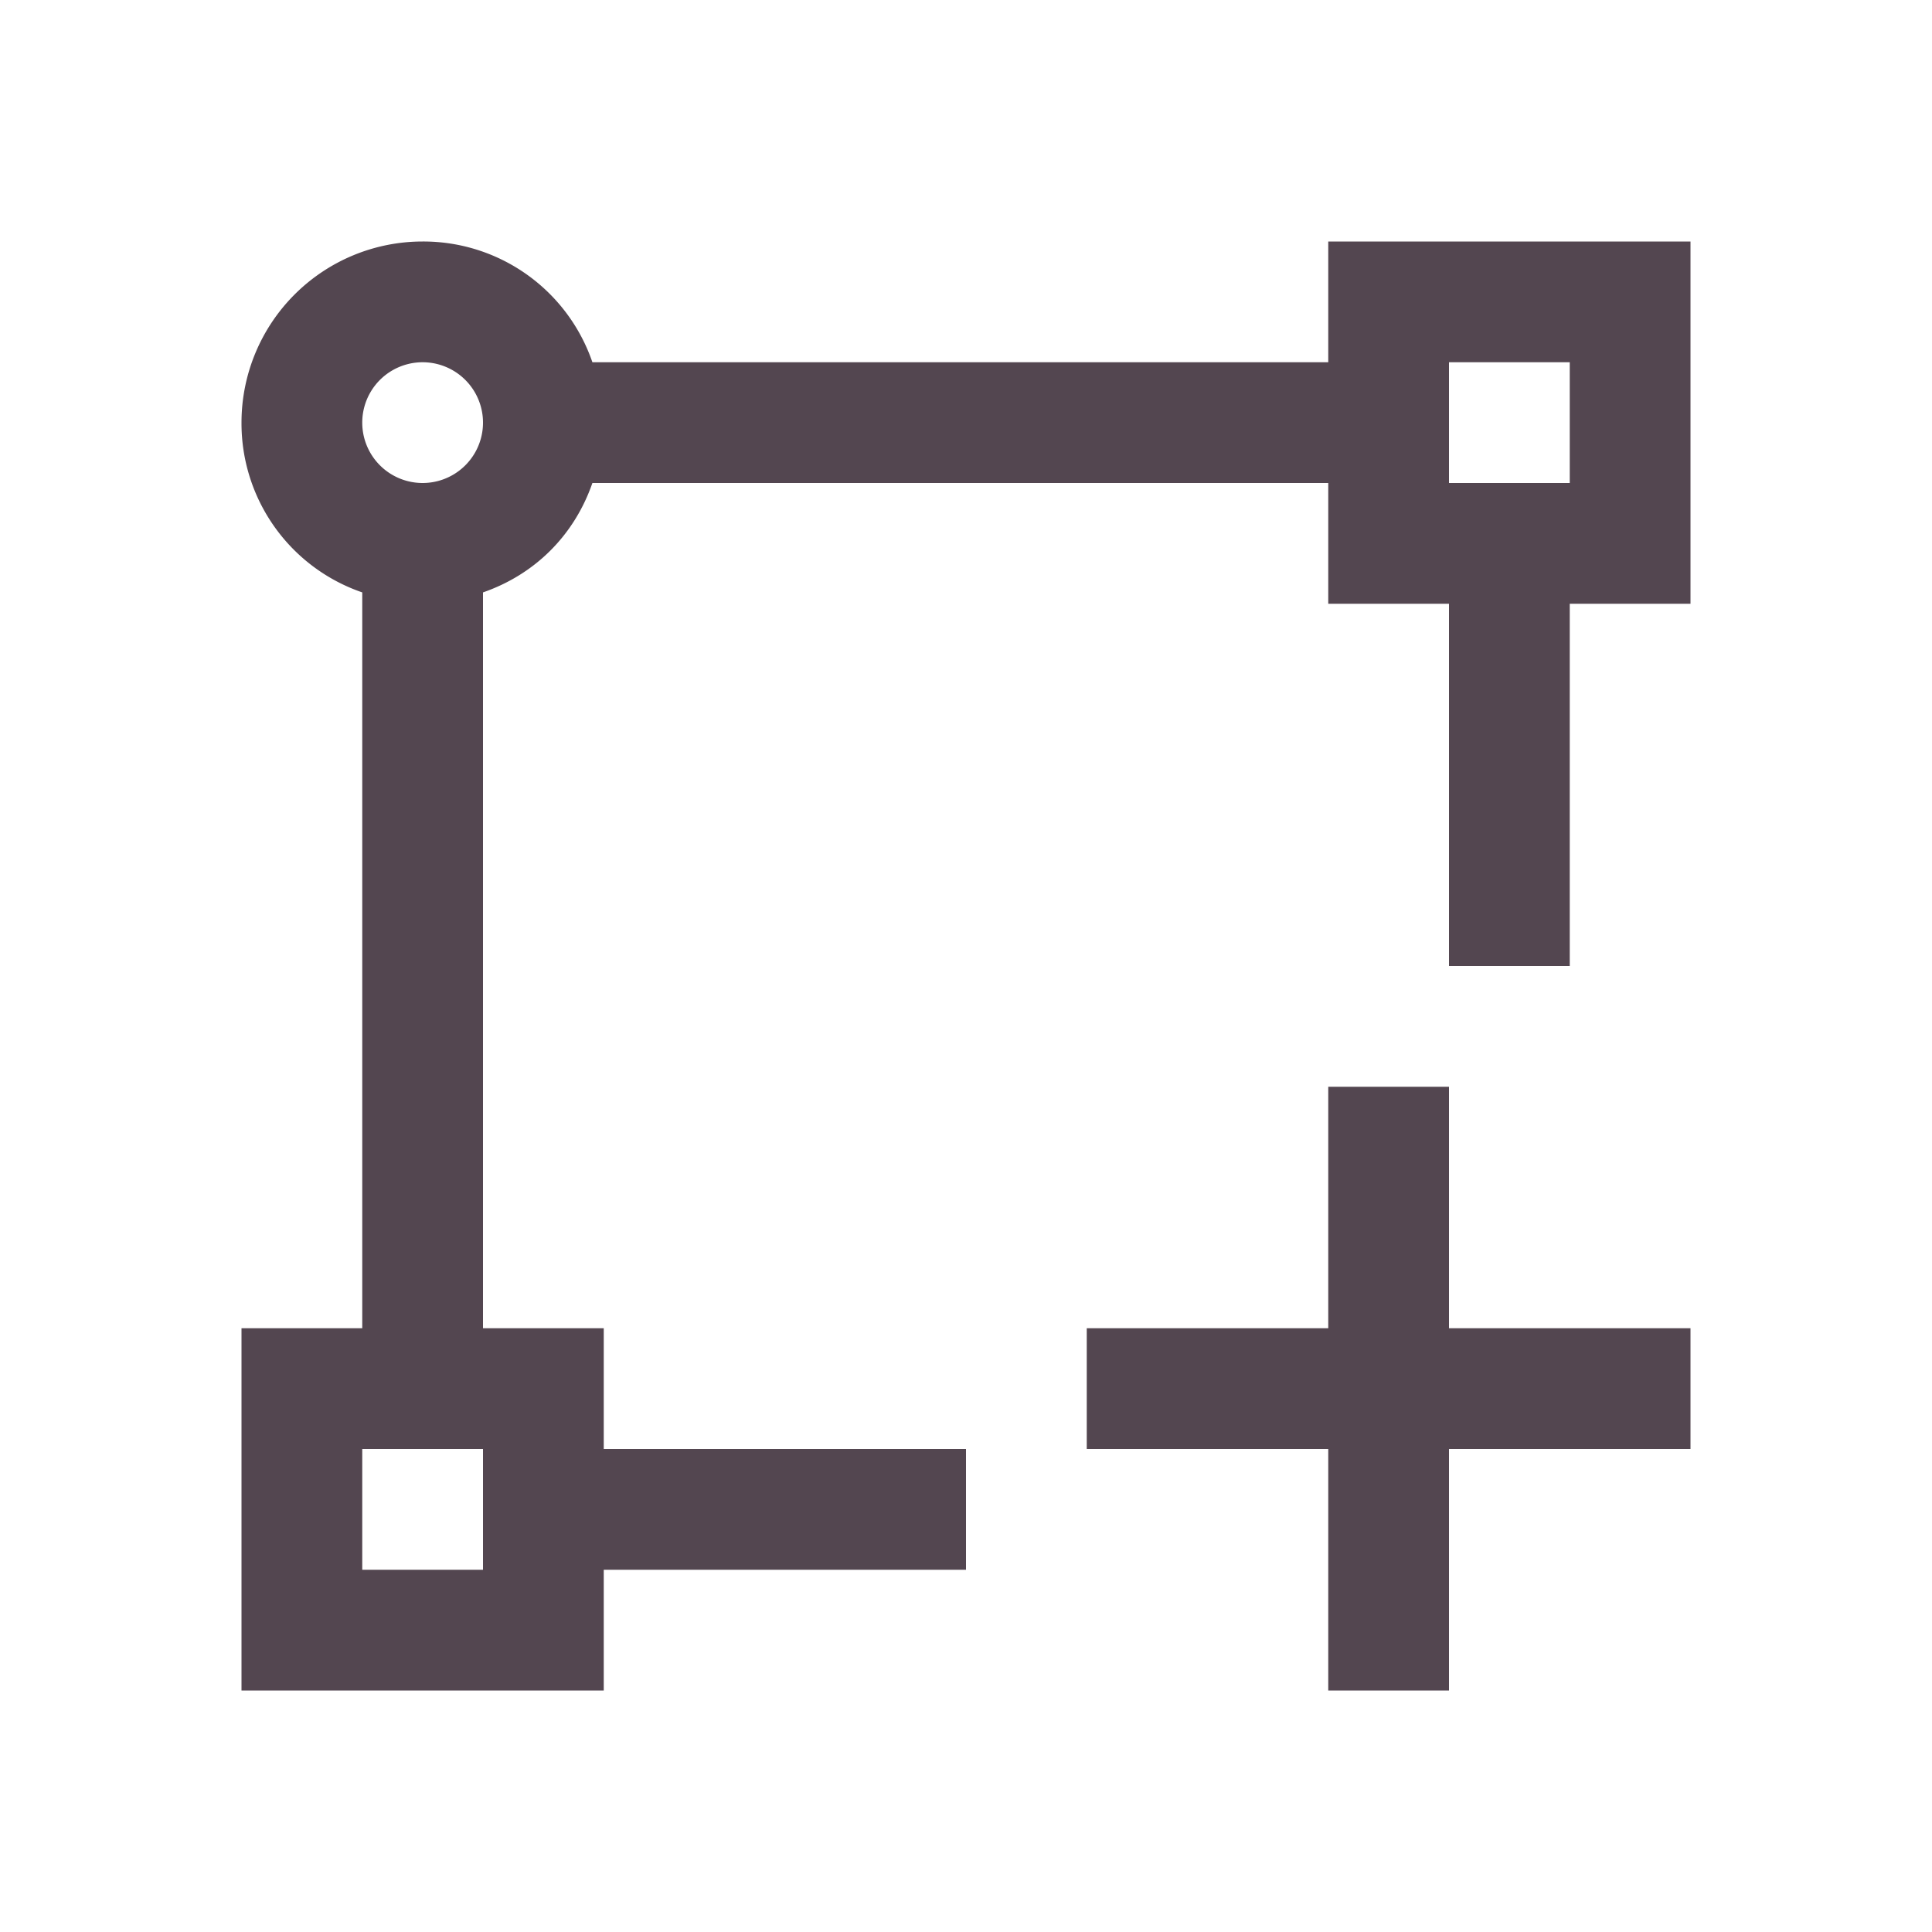 <svg xmlns="http://www.w3.org/2000/svg" viewBox="0 0 16 16"><path d="M3.5 2A1.5 1.5 0 0 0 2 3.5a1.48 1.48 0 0 0 1 1.406V11H2v3h3v-1h3v-1H5v-1H4V4.906c.432-.15.756-.474.906-.906H11v1h1v3h1V5h1V2h-3v1H4.906A1.48 1.48 0 0 0 3.5 2m0 1a.5.5 0 1 1 0 1 .5.5 0 0 1 0-1M12 3h1v1h-1zm-1 6v2H9v1h2v2h1v-2h2v-1h-2V9zm-8 3h1v1H3z" style="color:#534650;fill:currentColor;fill-opacity:1;stroke:none"/></svg>